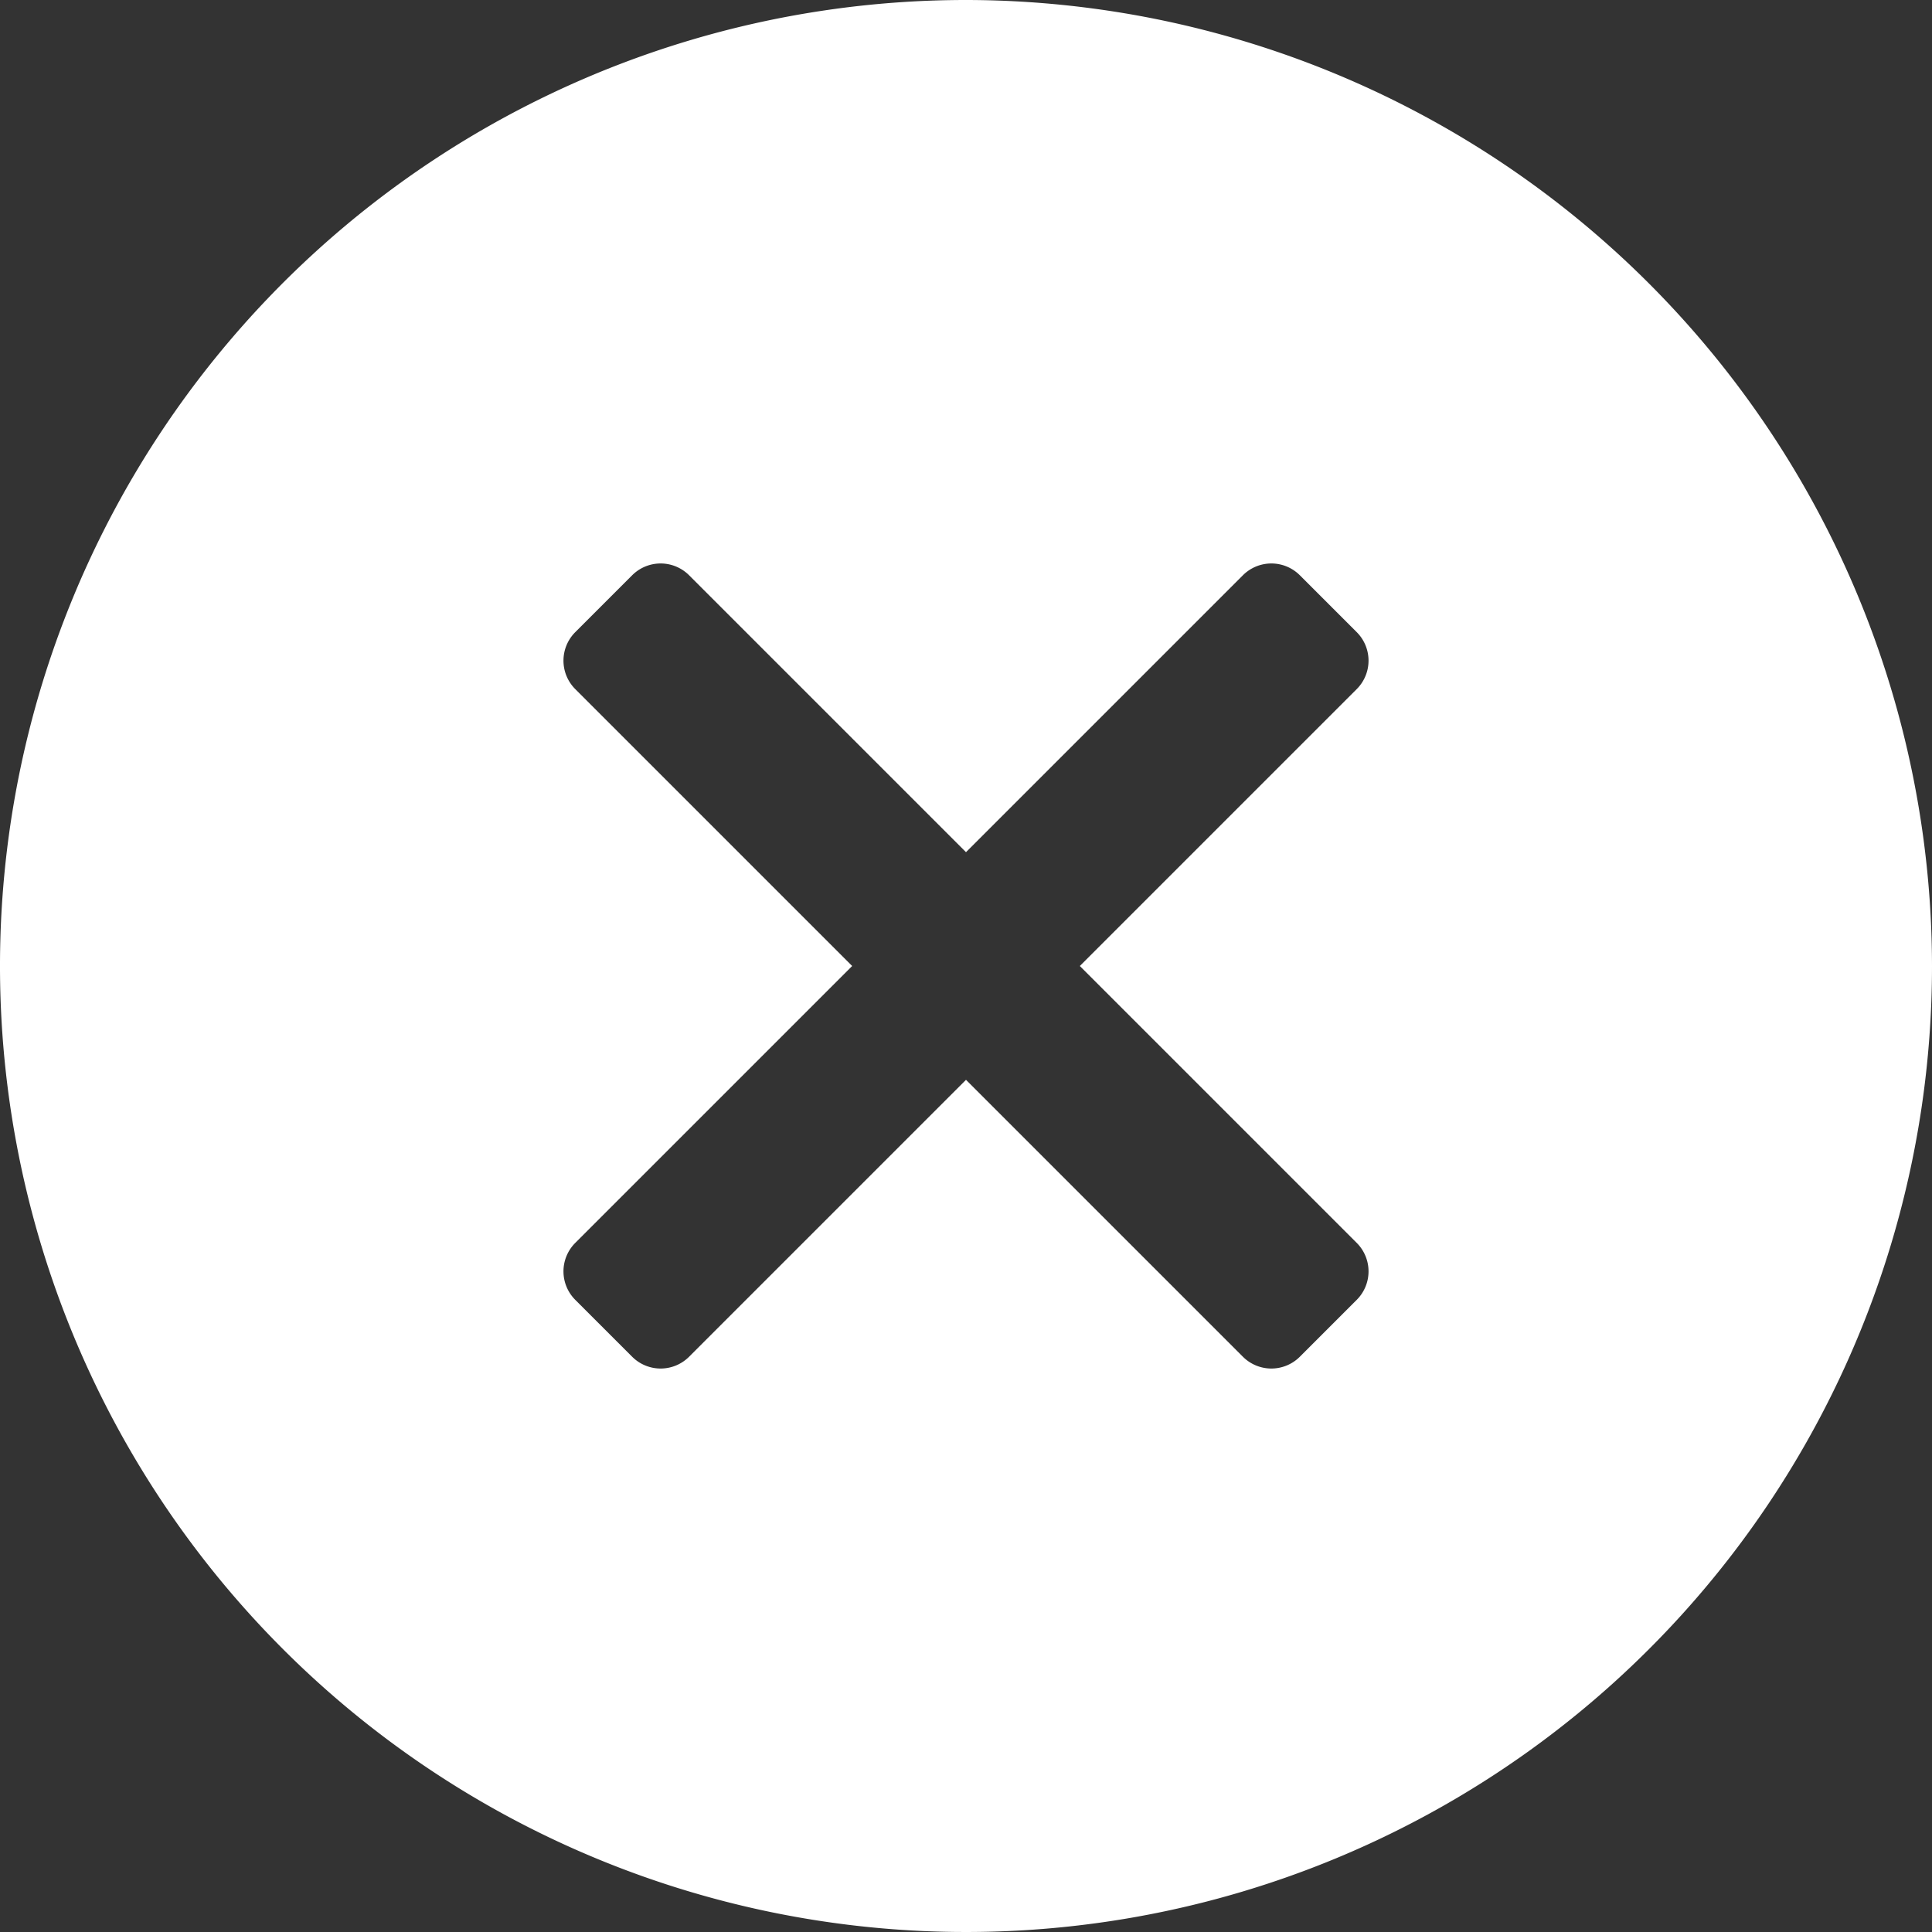 <svg id="close_1_" data-name="close (1)" xmlns="http://www.w3.org/2000/svg" width="25" height="25" viewBox="0 0 25 25">
  <rect x="0" y="0" width="25" height="25" fill="#333333" stroke="none"/>
  <g id="Сгруппировать_265" data-name="Сгруппировать 265">
    <path id="Контур_190" data-name="Контур 190" d="M12.5,0A12.5,12.5,0,1,0,25,12.5,12.514,12.514,0,0,0,12.5,0Zm5.056,16.083a.521.521,0,0,1,0,.737l-.736.736a.521.521,0,0,1-.737,0L12.5,13.973,8.917,17.556a.521.521,0,0,1-.737,0l-.736-.736a.521.521,0,0,1,0-.737L11.027,12.5,7.444,8.917a.521.521,0,0,1,0-.737l.736-.736a.521.521,0,0,1,.737,0L12.5,11.027l3.583-3.583a.521.521,0,0,1,.737,0l.736.736a.521.521,0,0,1,0,.737L13.973,12.5Z" fill="#fff"/>
  </g>
</svg>
